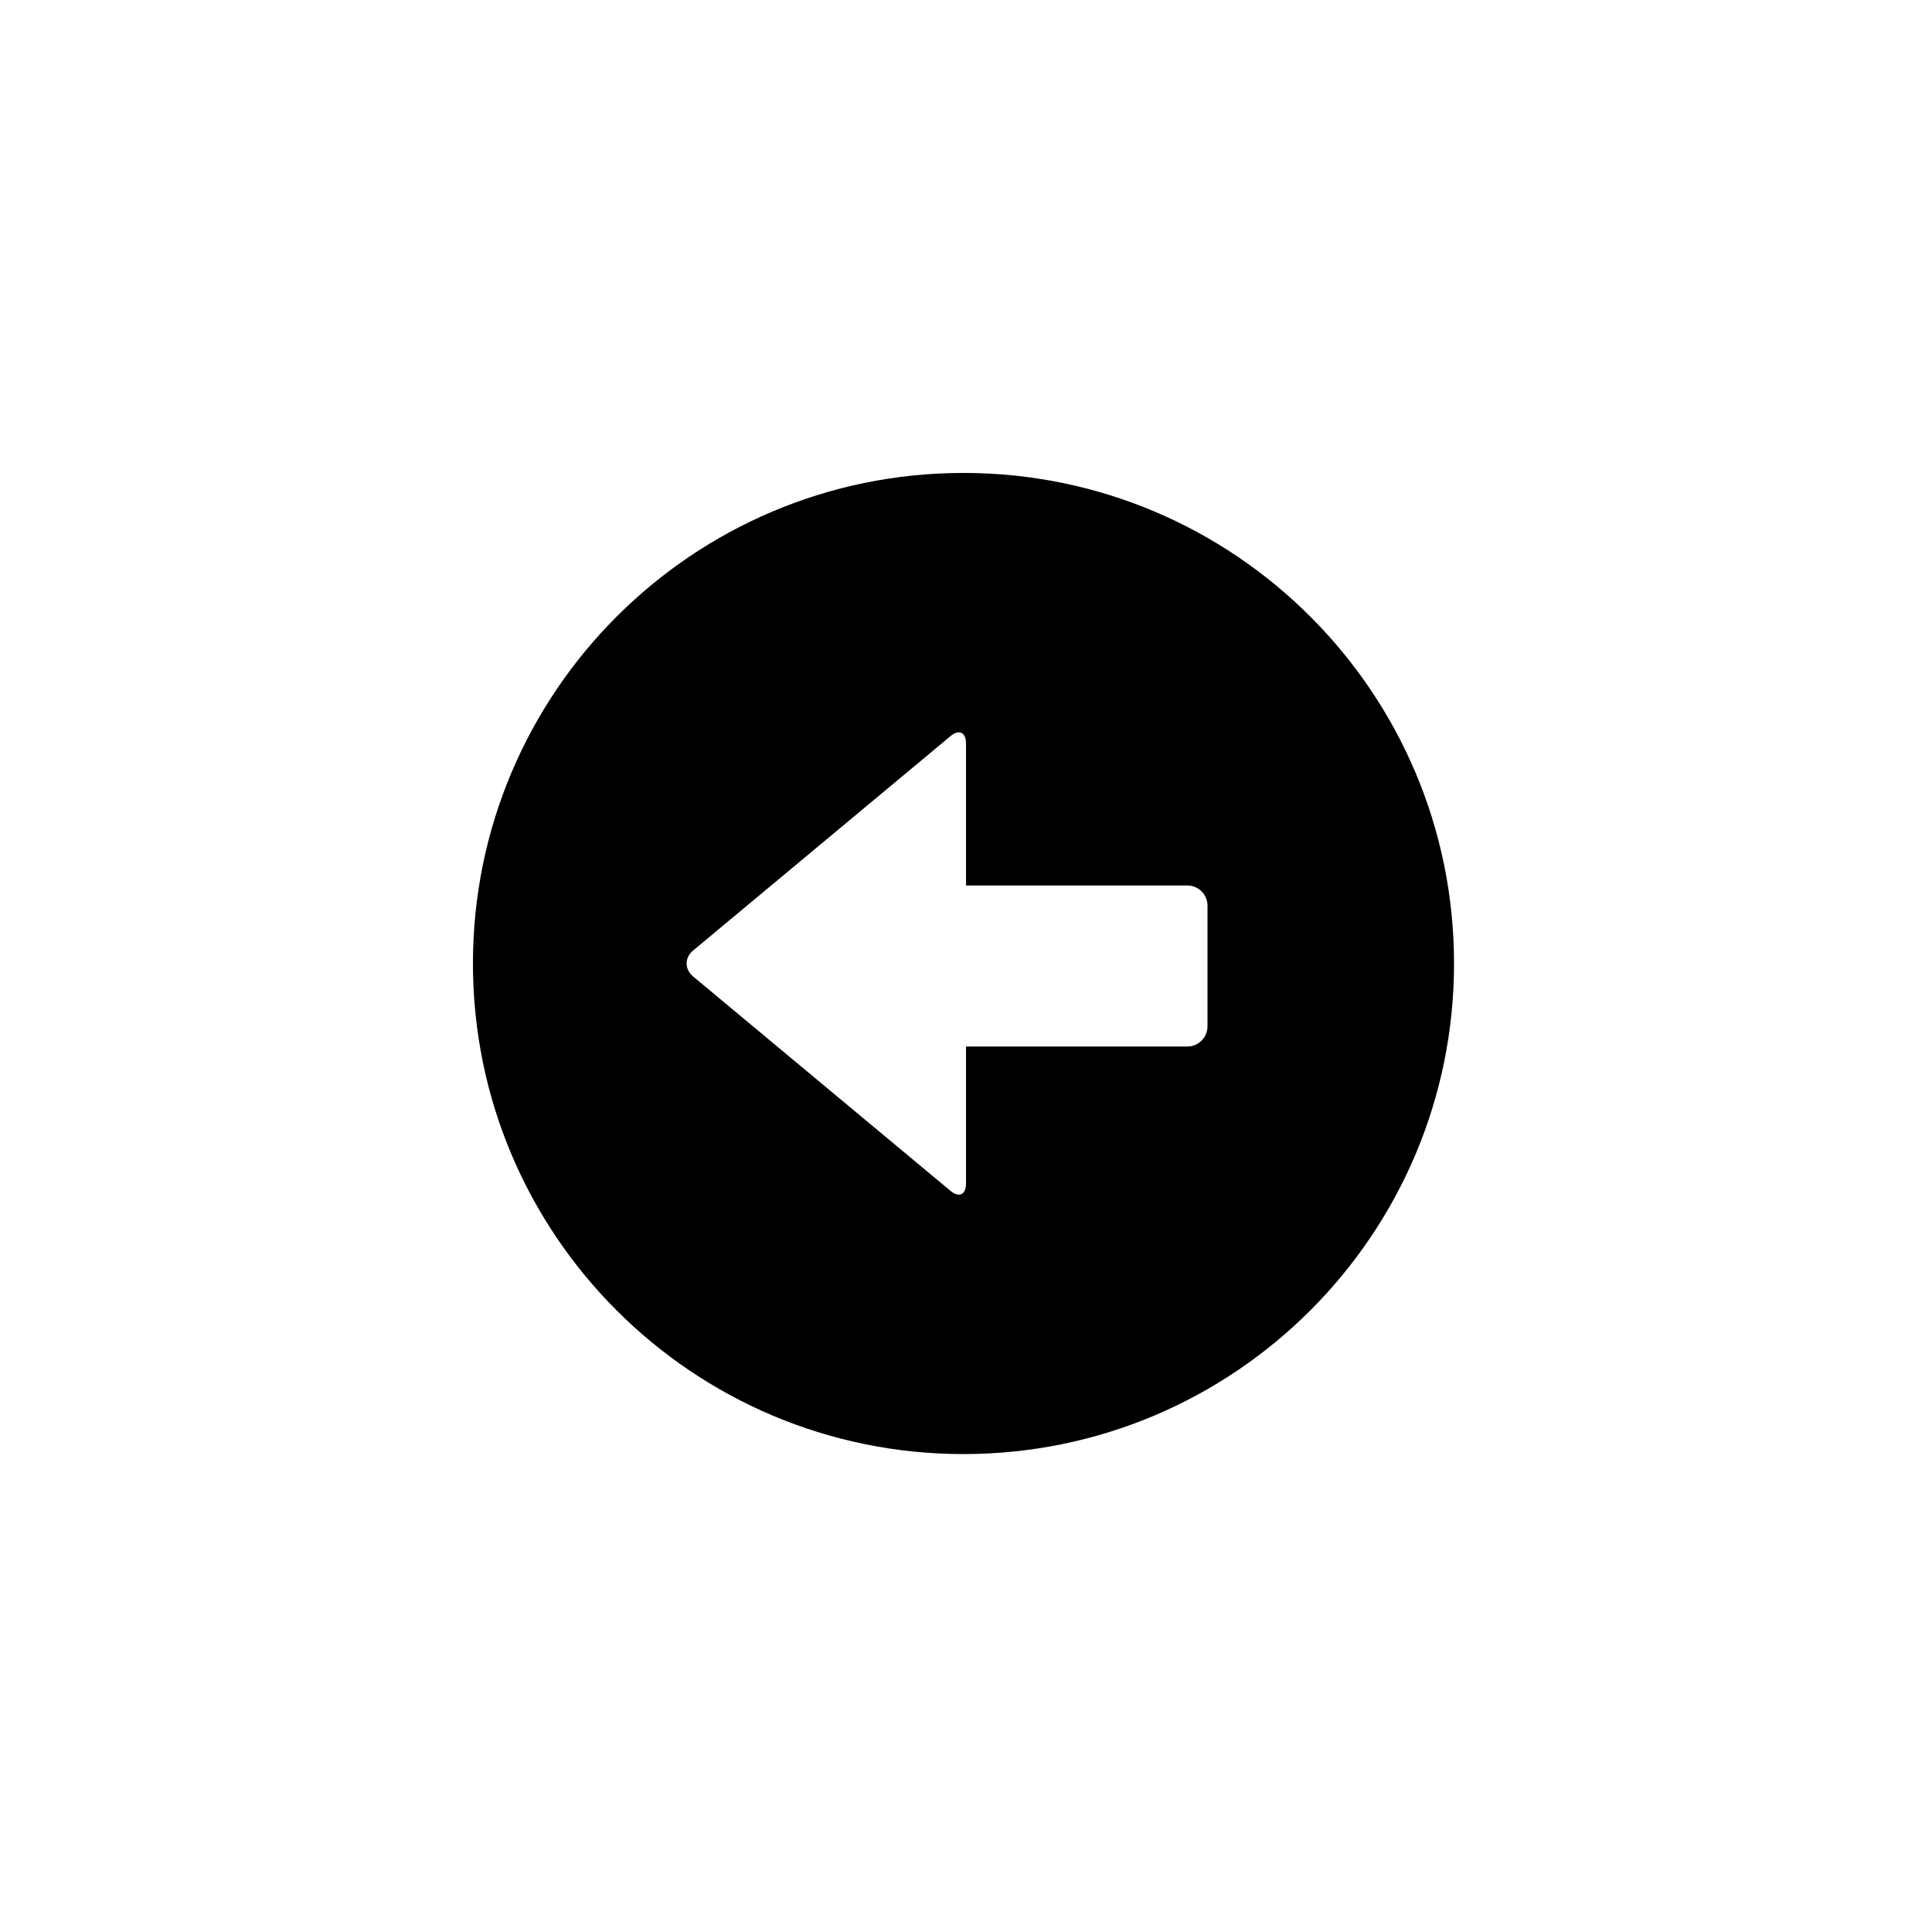 <?xml version="1.0" encoding="utf-8"?>
<!-- Generator: Adobe Illustrator 19.1.0, SVG Export Plug-In . SVG Version: 6.00 Build 0)  -->
<svg version="1.1" id="Layer_1" xmlns="http://www.w3.org/2000/svg" xmlns:xlink="http://www.w3.org/1999/xlink" x="0px" y="0px"
	 viewBox="0 0 48 48" style="enable-background:new 0 0 48 48;" xml:space="preserve">
<g id="circle-arrow-left_2_">
	<path d="M23.937,11.75c-6.73,0-12.187,5.456-12.187,12.188s5.457,12.188,12.187,12.188c6.731,0,12.188-5.456,12.188-12.188
		S30.668,11.75,23.937,11.75z M30,25.5c0,0.275-0.225,0.5-0.5,0.5H24v3.407c0,0.275-0.173,0.357-0.384,0.18l-6.398-5.329
		c-0.212-0.176-0.212-0.465,0-0.641l6.398-5.329C23.827,18.111,24,18.192,24,18.468V22h5.5c0.275,0,0.5,0.225,0.5,0.5V25.5z"/>
</g>
</svg>
